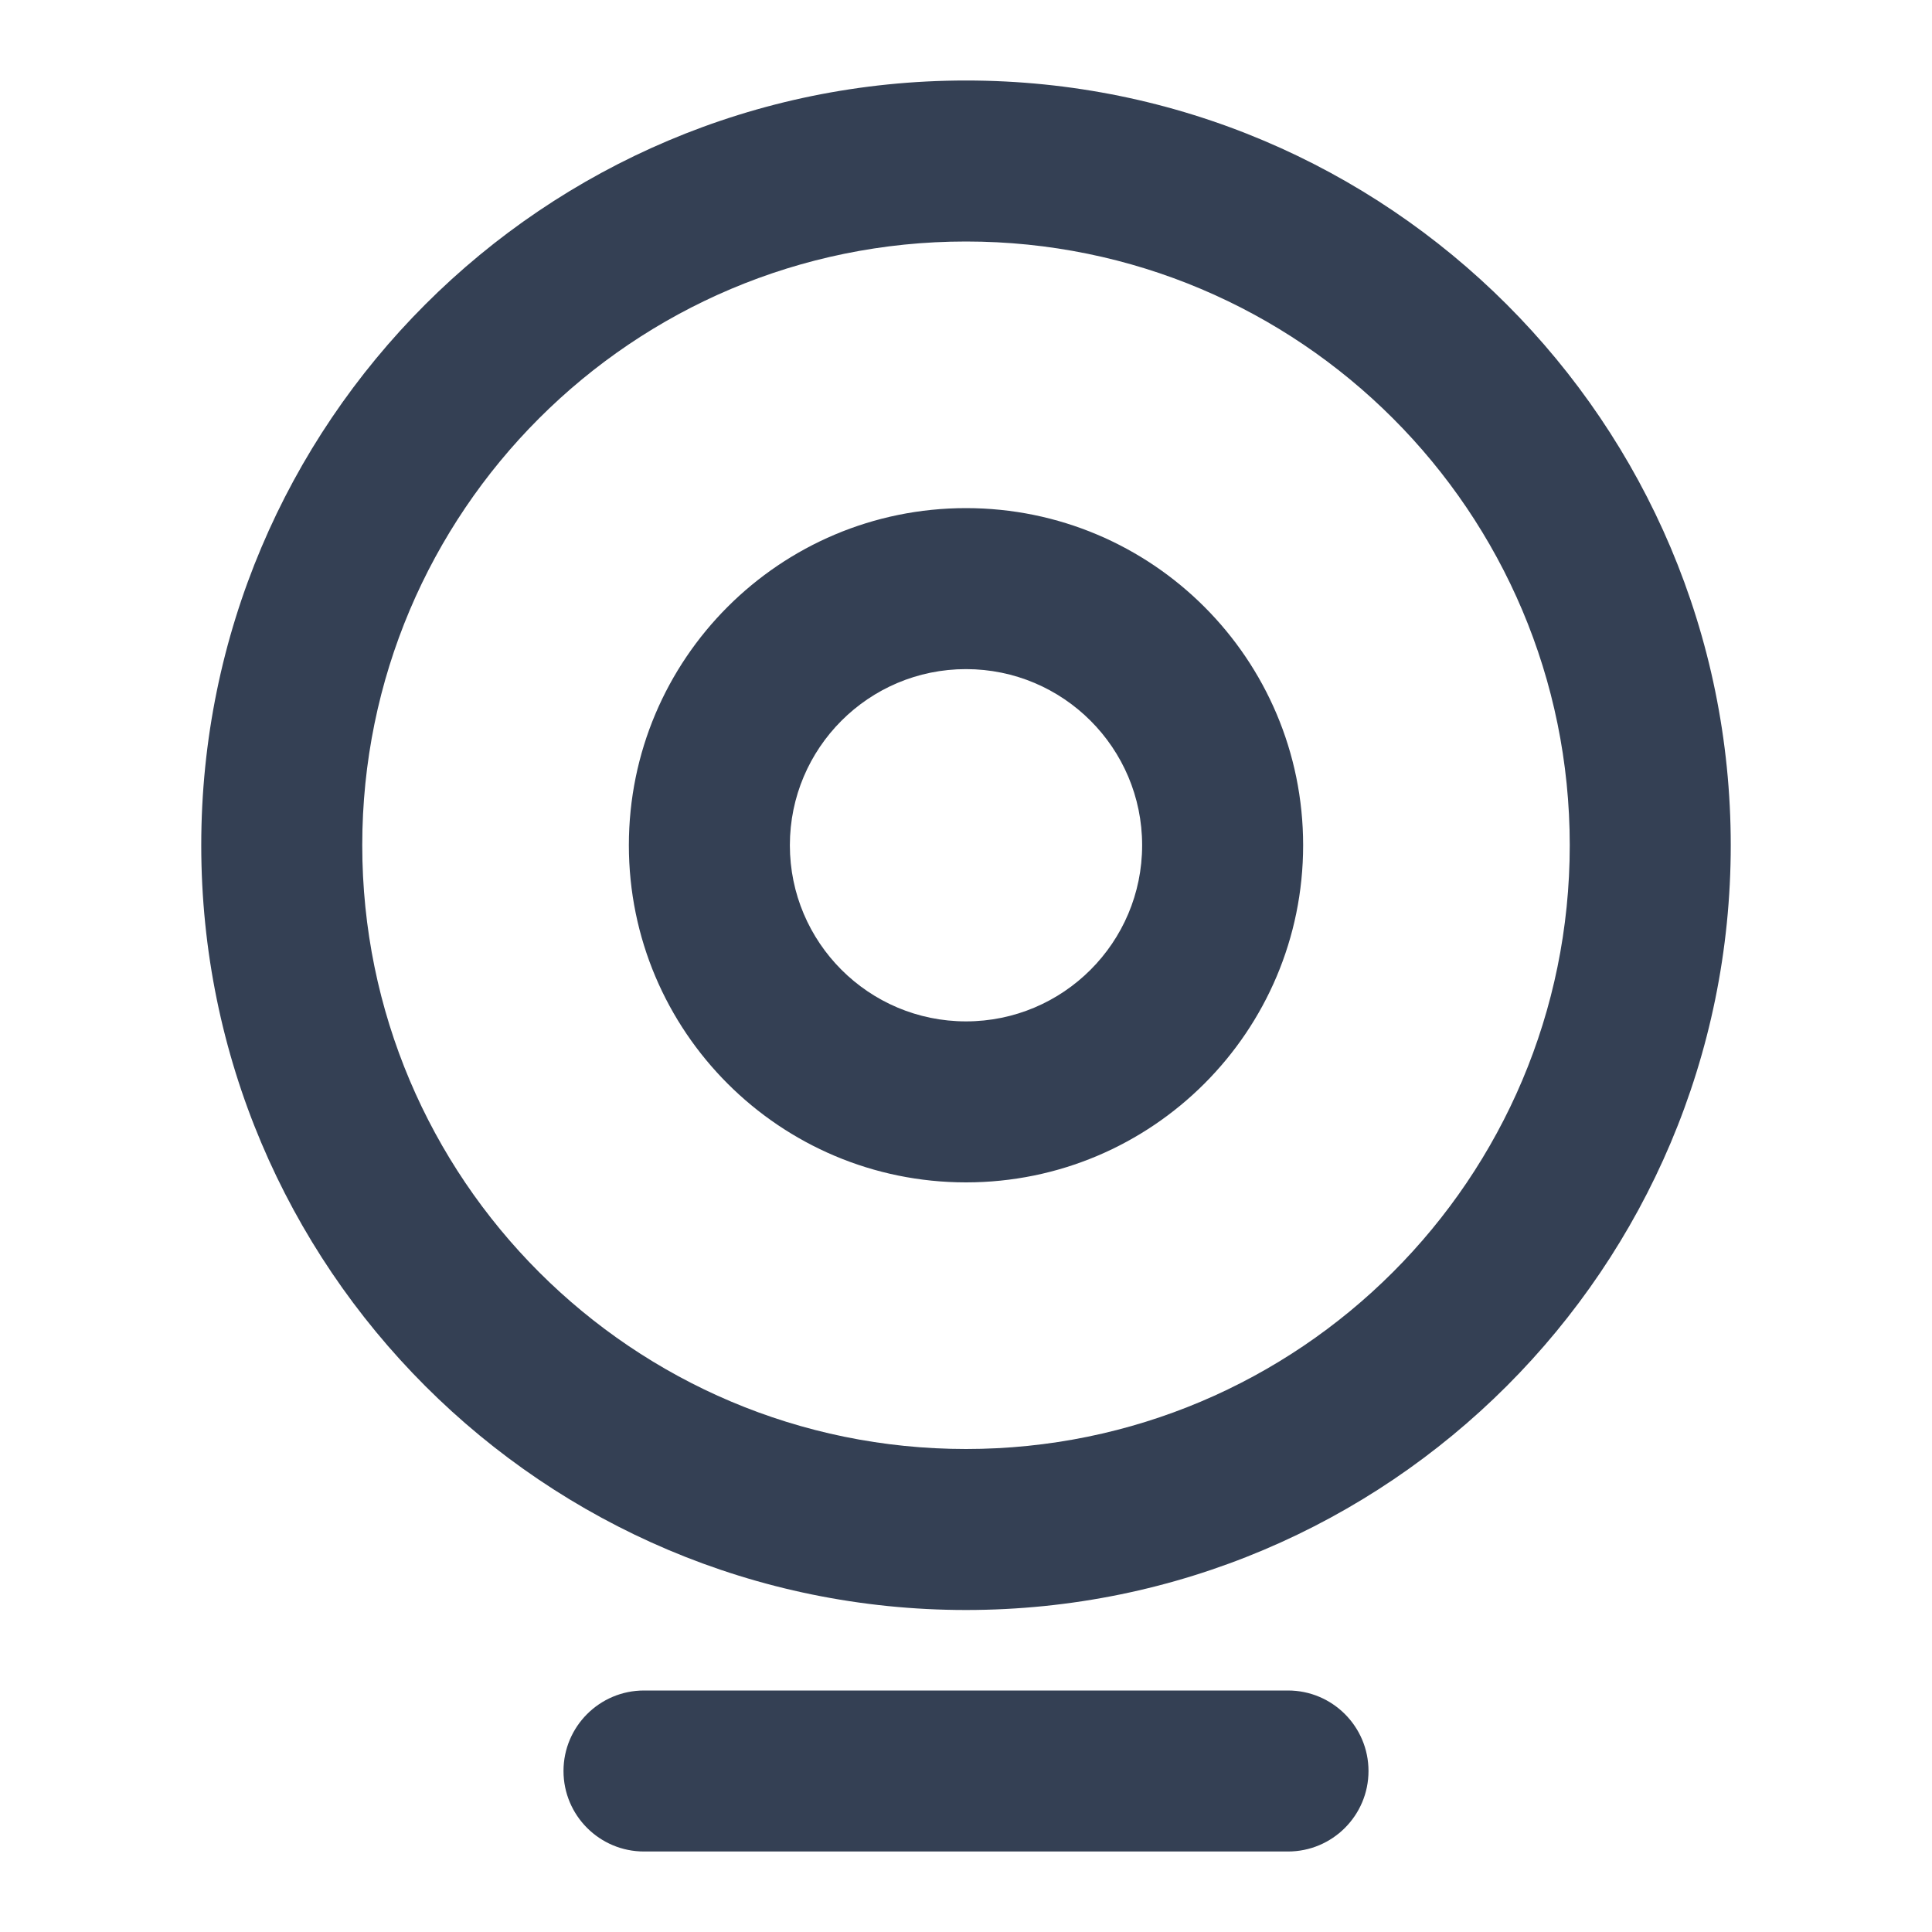 <svg width="24" height="24" viewBox="0 0 24 24" fill="none" xmlns="http://www.w3.org/2000/svg">
<path fill-rule="evenodd" clip-rule="evenodd" d="M12 3C7.858 3 4.5 6.358 4.5 10.5C4.5 14.642 7.858 18 12 18C16.142 18 19.5 14.642 19.5 10.5C19.5 6.358 16.142 3 12 3ZM2.5 10.5C2.5 5.253 6.753 1 12 1C17.247 1 21.5 5.253 21.5 10.5C21.5 15.747 17.247 20 12 20C6.753 20 2.5 15.747 2.5 10.5ZM12 8.312C10.792 8.312 9.812 9.292 9.812 10.5C9.812 11.708 10.792 12.688 12 12.688C13.208 12.688 14.188 11.708 14.188 10.5C14.188 9.292 13.208 8.312 12 8.312ZM7.812 10.5C7.812 8.187 9.687 6.312 12 6.312C14.313 6.312 16.188 8.187 16.188 10.5C16.188 12.813 14.313 14.688 12 14.688C9.687 14.688 7.812 12.813 7.812 10.5ZM7 22C7 21.448 7.448 21 8 21H16C16.552 21 17 21.448 17 22C17 22.552 16.552 23 16 23H8C7.448 23 7 22.552 7 22Z" fill="#344054"/>
</svg>
